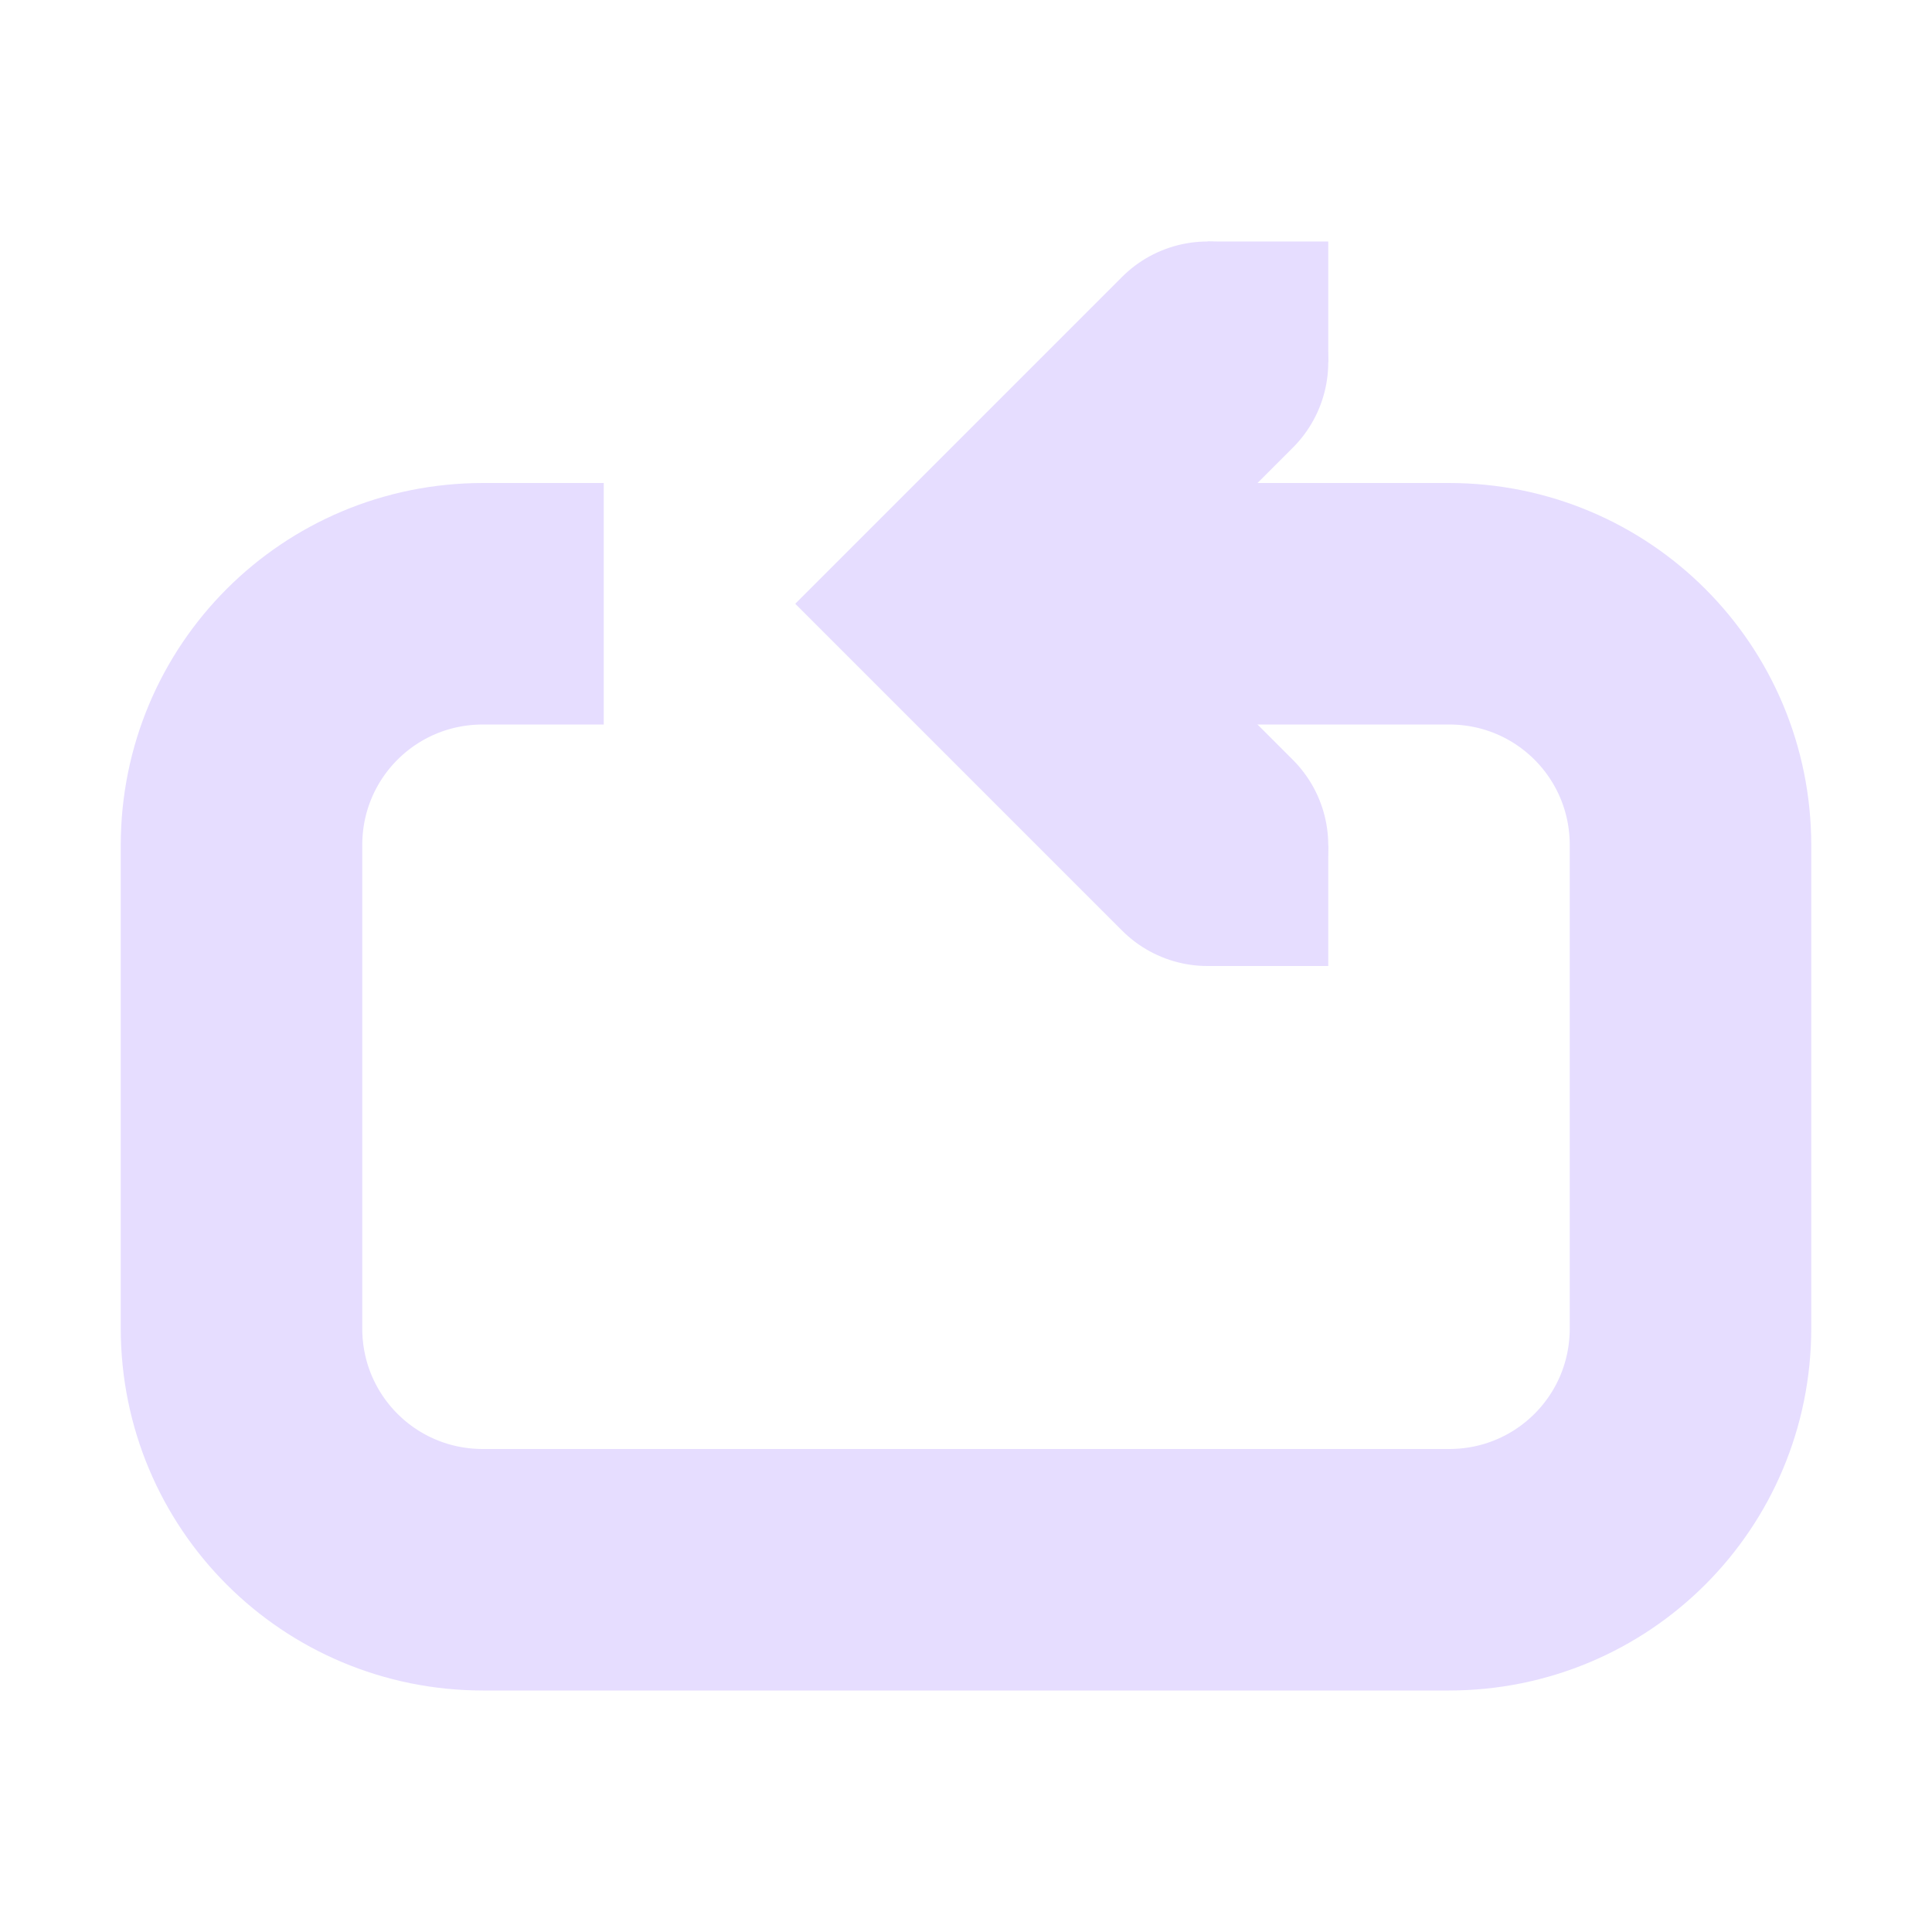 <svg height="16" width="16" xmlns="http://www.w3.org/2000/svg">
  <g fill="#e6ddff" stroke="#e6ddff" transform="matrix(-1 0 0 -1 16 17)">
    <path d="m6 10 2 2-2 2" fill="none" stroke-linecap="round" stroke-width="2"/>
    <path d="m11 12h1c1.108 0 2-.892 2-2v-4c0-1.108-.892-2-2-2h-8c-1.108 0-2 .892-2 2v4c0 1.108.892 2 2 2h4" fill="none" stroke-width="2"/>
    <path d="m6 9h-1v1h1zm0 5h-1v1h1z" stroke="none"/>
  </g>
</svg>
